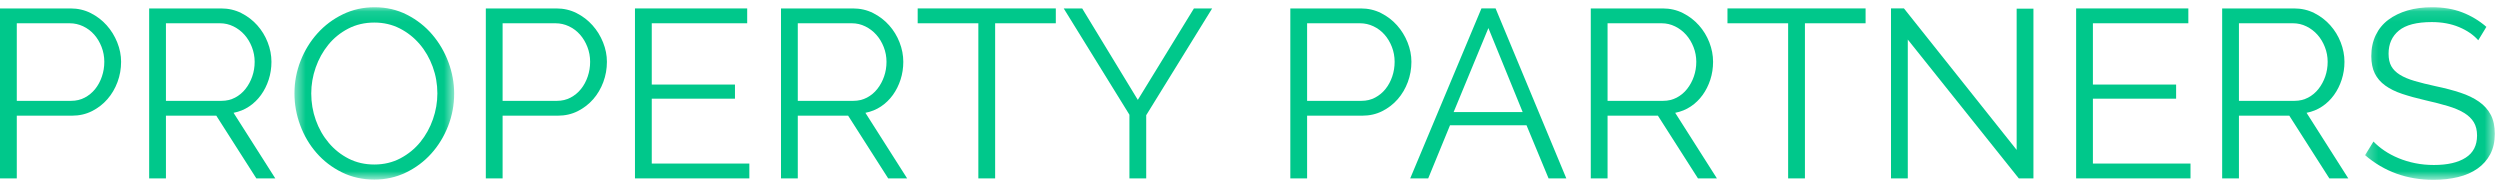 <?xml version="1.0" encoding="UTF-8"?>
<svg width="235px" height="17px" viewBox="0 0 235 17" version="1.1" xmlns="http://www.w3.org/2000/svg" xmlns:xlink="http://www.w3.org/1999/xlink">
    <!-- Generator: Sketch 49 (51002) - http://www.bohemiancoding.com/sketch -->
    <title>propertypartners_mobile</title>
    <desc>Created with Sketch.</desc>
    <defs>
        <polygon id="path-1" points="0.433 0.096 15.445 0.096 15.445 16.297 0.433 16.297"></polygon>
        <polygon id="path-3" points="0.259 0.096 12.453 0.096 12.453 16.32 0.259 16.32"></polygon>
    </defs>
    <g id="Symbols" stroke="none" stroke-width="1" fill="none" fill-rule="evenodd">
        <g id="mobile-nav" transform="translate(-43, -64)">
            <g id="propertypartners_mobile" transform="translate(43, 64)">
                <path d="M1.578,9.479 L6.695,9.479 C7.16,9.479 7.584,9.377 7.968,9.175 C8.351,8.972 8.678,8.702 8.948,8.365 C9.219,8.027 9.429,7.637 9.579,7.194 C9.73,6.752 9.805,6.291 9.805,5.811 C9.805,5.316 9.718,4.847 9.545,4.404 C9.372,3.962 9.14,3.575 8.847,3.245 C8.554,2.916 8.208,2.657 7.81,2.469 C7.411,2.282 6.994,2.188 6.558,2.188 L1.578,2.188 L1.578,9.479 Z M0,16.769 L0,0.793 L6.627,0.793 C7.318,0.793 7.952,0.939 8.531,1.231 C9.11,1.524 9.609,1.907 10.03,2.379 C10.451,2.851 10.782,3.388 11.022,3.988 C11.263,4.588 11.383,5.196 11.383,5.811 C11.383,6.471 11.27,7.105 11.045,7.712 C10.819,8.32 10.504,8.856 10.098,9.321 C9.692,9.787 9.208,10.161 8.644,10.446 C8.081,10.731 7.453,10.874 6.761,10.874 L1.578,10.874 L1.578,16.769 L0,16.769 Z" id="Fill-1" fill="#00C88B"></path>
                <path d="M15.598,9.479 L20.827,9.479 C21.293,9.479 21.718,9.377 22.101,9.175 C22.484,8.972 22.811,8.699 23.081,8.353 C23.352,8.008 23.562,7.619 23.712,7.184 C23.863,6.748 23.938,6.291 23.938,5.811 C23.938,5.331 23.851,4.869 23.679,4.427 C23.506,3.984 23.273,3.598 22.98,3.268 C22.687,2.938 22.341,2.676 21.942,2.48 C21.545,2.285 21.128,2.188 20.693,2.188 L15.598,2.188 L15.598,9.479 Z M14.021,16.769 L14.021,0.793 L20.782,0.793 C21.473,0.793 22.109,0.939 22.687,1.231 C23.265,1.524 23.765,1.907 24.186,2.379 C24.606,2.851 24.933,3.388 25.166,3.988 C25.399,4.588 25.516,5.196 25.516,5.811 C25.516,6.395 25.429,6.955 25.257,7.487 C25.084,8.019 24.843,8.5 24.535,8.927 C24.227,9.355 23.855,9.715 23.419,10.008 C22.983,10.3 22.496,10.499 21.954,10.604 L25.877,16.769 L24.096,16.769 L20.332,10.874 L15.598,10.874 L15.598,16.769 L14.021,16.769 Z" id="Fill-3" fill="#00C88B"></path>
                <g id="Group-7" transform="translate(27.246, 0.584)">
                    <mask id="mask-2" fill="white">
                        <use xlink:href="#path-1"></use>
                    </mask>
                    <g id="Clip-6"></g>
                    <path d="M2.011,8.197 C2.011,9.067 2.153,9.903 2.439,10.706 C2.725,11.508 3.131,12.221 3.657,12.843 C4.182,13.466 4.806,13.961 5.527,14.329 C6.248,14.696 7.052,14.88 7.939,14.88 C8.84,14.88 9.66,14.685 10.396,14.295 C11.132,13.905 11.756,13.394 12.267,12.765 C12.778,12.134 13.172,11.422 13.45,10.627 C13.728,9.832 13.867,9.021 13.867,8.197 C13.867,7.327 13.721,6.49 13.428,5.688 C13.135,4.885 12.725,4.176 12.199,3.561 C11.673,2.946 11.05,2.455 10.328,2.087 C9.606,1.72 8.81,1.536 7.939,1.536 C7.037,1.536 6.218,1.727 5.482,2.11 C4.746,2.492 4.122,2.999 3.612,3.628 C3.101,4.259 2.706,4.971 2.428,5.766 C2.15,6.562 2.011,7.372 2.011,8.197 M7.939,16.297 C6.827,16.297 5.809,16.069 4.885,15.611 C3.96,15.154 3.167,14.546 2.507,13.788 C1.845,13.031 1.334,12.164 0.974,11.189 C0.613,10.214 0.433,9.217 0.433,8.197 C0.433,7.132 0.625,6.112 1.008,5.137 C1.391,4.161 1.92,3.298 2.597,2.548 C3.274,1.798 4.069,1.202 4.986,0.759 C5.903,0.317 6.895,0.096 7.961,0.096 C9.073,0.096 10.091,0.332 11.016,0.804 C11.94,1.277 12.729,1.896 13.382,2.661 C14.036,3.426 14.543,4.293 14.905,5.26 C15.265,6.227 15.445,7.214 15.445,8.219 C15.445,9.285 15.253,10.305 14.87,11.28 C14.487,12.255 13.961,13.113 13.292,13.856 C12.623,14.599 11.831,15.191 10.914,15.634 C9.998,16.076 9.006,16.297 7.939,16.297" id="Fill-5" fill="#00C88B" mask="url(#mask-2)"></path>
                </g>
                <path d="M47.245,9.479 L52.362,9.479 C52.827,9.479 53.251,9.377 53.635,9.175 C54.018,8.972 54.345,8.702 54.615,8.365 C54.886,8.027 55.096,7.637 55.246,7.194 C55.397,6.752 55.472,6.291 55.472,5.811 C55.472,5.316 55.385,4.847 55.212,4.404 C55.039,3.962 54.807,3.575 54.514,3.245 C54.221,2.916 53.875,2.657 53.477,2.469 C53.078,2.282 52.661,2.188 52.225,2.188 L47.245,2.188 L47.245,9.479 Z M45.667,16.769 L45.667,0.793 L52.294,0.793 C52.985,0.793 53.619,0.939 54.198,1.231 C54.777,1.524 55.276,1.907 55.697,2.379 C56.118,2.851 56.449,3.388 56.689,3.988 C56.93,4.588 57.05,5.196 57.05,5.811 C57.05,6.471 56.937,7.105 56.712,7.712 C56.486,8.32 56.171,8.856 55.765,9.321 C55.359,9.787 54.874,10.161 54.311,10.446 C53.748,10.731 53.12,10.874 52.428,10.874 L47.245,10.874 L47.245,16.769 L45.667,16.769 Z" id="Fill-8" fill="#00C88B"></path>
                <polygon id="Fill-10" fill="#00C88B" points="70.439 15.374 70.439 16.769 59.687 16.769 59.687 0.793 70.236 0.793 70.236 2.187 61.265 2.187 61.265 7.948 69.087 7.948 69.087 9.276 61.265 9.276 61.265 15.374"></polygon>
                <path d="M74.992,9.479 L80.221,9.479 C80.687,9.479 81.112,9.377 81.495,9.175 C81.878,8.972 82.205,8.699 82.475,8.353 C82.746,8.008 82.955,7.619 83.106,7.184 C83.257,6.748 83.331,6.291 83.331,5.811 C83.331,5.331 83.245,4.869 83.073,4.427 C82.9,3.984 82.667,3.598 82.374,3.268 C82.081,2.938 81.735,2.676 81.336,2.48 C80.939,2.285 80.522,2.188 80.086,2.188 L74.992,2.188 L74.992,9.479 Z M73.414,16.769 L73.414,0.793 L80.176,0.793 C80.867,0.793 81.503,0.939 82.081,1.231 C82.659,1.524 83.158,1.907 83.579,2.379 C84,2.851 84.327,3.388 84.56,3.988 C84.793,4.588 84.91,5.196 84.91,5.811 C84.91,6.395 84.823,6.955 84.651,7.487 C84.478,8.019 84.237,8.5 83.929,8.927 C83.621,9.355 83.249,9.715 82.813,10.008 C82.377,10.3 81.889,10.499 81.348,10.604 L85.271,16.769 L83.49,16.769 L79.725,10.874 L74.992,10.874 L74.992,16.769 L73.414,16.769 Z" id="Fill-12" fill="#00C88B"></path>
                <polygon id="Fill-14" fill="#00C88B" points="99.246 2.188 93.543 2.188 93.543 16.769 91.965 16.769 91.965 2.188 86.262 2.188 86.262 0.792 99.246 0.792"></polygon>
                <polygon id="Fill-16" fill="#00C88B" points="101.725 0.793 106.955 9.388 112.229 0.793 113.942 0.793 107.744 10.829 107.744 16.769 106.166 16.769 106.166 10.784 99.989 0.793"></polygon>
                <path d="M122.868,9.479 L127.985,9.479 C128.45,9.479 128.875,9.377 129.258,9.175 C129.641,8.972 129.969,8.702 130.238,8.365 C130.509,8.027 130.719,7.637 130.87,7.194 C131.02,6.752 131.095,6.291 131.095,5.811 C131.095,5.316 131.009,4.847 130.836,4.404 C130.663,3.962 130.43,3.575 130.137,3.245 C129.844,2.916 129.498,2.657 129.1,2.469 C128.702,2.282 128.285,2.188 127.849,2.188 L122.868,2.188 L122.868,9.479 Z M121.291,16.769 L121.291,0.793 L127.917,0.793 C128.608,0.793 129.242,0.939 129.821,1.231 C130.4,1.524 130.9,1.907 131.321,2.379 C131.741,2.851 132.072,3.388 132.312,3.988 C132.553,4.588 132.673,5.196 132.673,5.811 C132.673,6.471 132.56,7.105 132.335,7.712 C132.109,8.32 131.794,8.856 131.388,9.321 C130.982,9.787 130.498,10.161 129.934,10.446 C129.371,10.731 128.743,10.874 128.052,10.874 L122.868,10.874 L122.868,16.769 L121.291,16.769 Z" id="Fill-18" fill="#00C88B"></path>
                <path d="M143.132,10.536 L139.909,2.638 L136.641,10.536 L143.132,10.536 Z M139.255,0.792 L140.585,0.792 L147.234,16.77 L145.566,16.77 L143.492,11.774 L136.302,11.774 L134.251,16.77 L132.56,16.77 L139.255,0.792 Z" id="Fill-20" fill="#00C88B"></path>
                <path d="M151.111,9.479 L156.341,9.479 C156.806,9.479 157.23,9.377 157.614,9.175 C157.997,8.972 158.324,8.699 158.594,8.353 C158.865,8.008 159.075,7.619 159.226,7.184 C159.376,6.748 159.451,6.291 159.451,5.811 C159.451,5.331 159.365,4.869 159.192,4.427 C159.019,3.984 158.786,3.598 158.493,3.268 C158.2,2.938 157.854,2.676 157.456,2.48 C157.057,2.285 156.641,2.188 156.205,2.188 L151.111,2.188 L151.111,9.479 Z M149.533,16.769 L149.533,0.793 L156.295,0.793 C156.987,0.793 157.621,0.939 158.2,1.231 C158.779,1.524 159.278,1.907 159.699,2.379 C160.12,2.851 160.446,3.388 160.68,3.988 C160.913,4.588 161.029,5.196 161.029,5.811 C161.029,6.395 160.943,6.955 160.77,7.487 C160.597,8.019 160.356,8.5 160.048,8.927 C159.741,9.355 159.368,9.715 158.932,10.008 C158.497,10.3 158.008,10.499 157.468,10.604 L161.39,16.769 L159.609,16.769 L155.844,10.874 L151.111,10.874 L151.111,16.769 L149.533,16.769 Z" id="Fill-22" fill="#00C88B"></path>
                <polygon id="Fill-24" fill="#00C88B" points="175.365 2.188 169.663 2.188 169.663 16.769 168.085 16.769 168.085 2.188 162.382 2.188 162.382 0.792 175.365 0.792"></polygon>
                <polygon id="Fill-26" fill="#00C88B" points="179.332 3.718 179.332 16.769 177.754 16.769 177.754 0.792 178.972 0.792 189.565 14.091 189.565 0.815 191.143 0.815 191.143 16.769 189.768 16.769"></polygon>
                <polygon id="Fill-28" fill="#00C88B" points="205.907 15.374 205.907 16.769 195.156 16.769 195.156 0.793 205.704 0.793 205.704 2.187 196.733 2.187 196.733 7.948 204.555 7.948 204.555 9.276 196.733 9.276 196.733 15.374"></polygon>
                <path d="M210.46,9.479 L215.69,9.479 C216.155,9.479 216.58,9.377 216.963,9.175 C217.346,8.972 217.674,8.699 217.943,8.353 C218.215,8.008 218.424,7.619 218.575,7.184 C218.725,6.748 218.8,6.291 218.8,5.811 C218.8,5.331 218.714,4.869 218.541,4.427 C218.368,3.984 218.136,3.598 217.843,3.268 C217.549,2.938 217.203,2.676 216.805,2.48 C216.407,2.285 215.99,2.188 215.555,2.188 L210.46,2.188 L210.46,9.479 Z M208.883,16.769 L208.883,0.793 L215.645,0.793 C216.336,0.793 216.971,0.939 217.549,1.231 C218.128,1.524 218.627,1.907 219.048,2.379 C219.469,2.851 219.796,3.388 220.029,3.988 C220.262,4.588 220.379,5.196 220.379,5.811 C220.379,6.395 220.292,6.955 220.119,7.487 C219.946,8.019 219.706,8.5 219.398,8.927 C219.09,9.355 218.717,9.715 218.281,10.008 C217.846,10.3 217.358,10.499 216.817,10.604 L220.739,16.769 L218.958,16.769 L215.194,10.874 L210.46,10.874 L210.46,16.769 L208.883,16.769 Z" id="Fill-30" fill="#00C88B"></path>
                <g id="Group-34" transform="translate(222.058, 0.584)">
                    <mask id="mask-4" fill="white">
                        <use xlink:href="#path-3"></use>
                    </mask>
                    <g id="Clip-33"></g>
                    <path d="M10.898,3.201 C10.447,2.691 9.846,2.278 9.095,1.964 C8.343,1.649 7.487,1.491 6.525,1.491 C5.113,1.491 4.083,1.757 3.437,2.29 C2.791,2.822 2.468,3.547 2.468,4.461 C2.468,4.941 2.554,5.335 2.727,5.642 C2.9,5.95 3.166,6.216 3.528,6.441 C3.888,6.666 4.35,6.862 4.914,7.026 C5.477,7.192 6.142,7.357 6.908,7.522 C7.765,7.701 8.534,7.904 9.219,8.129 C9.902,8.354 10.485,8.636 10.966,8.973 C11.447,9.31 11.815,9.719 12.07,10.2 C12.326,10.68 12.453,11.28 12.453,11.999 C12.453,12.735 12.31,13.373 12.025,13.912 C11.739,14.452 11.341,14.903 10.83,15.262 C10.319,15.623 9.711,15.889 9.005,16.061 C8.299,16.233 7.524,16.32 6.684,16.32 C4.203,16.32 2.062,15.547 0.259,14.002 L1.048,12.72 C1.333,13.02 1.675,13.305 2.073,13.575 C2.471,13.844 2.915,14.081 3.403,14.283 C3.891,14.486 4.413,14.643 4.97,14.756 C5.526,14.869 6.112,14.925 6.728,14.925 C8.005,14.925 9.001,14.696 9.715,14.238 C10.429,13.781 10.785,13.088 10.785,12.157 C10.785,11.662 10.684,11.245 10.481,10.908 C10.278,10.57 9.974,10.278 9.568,10.03 C9.162,9.783 8.659,9.569 8.058,9.389 C7.457,9.209 6.758,9.029 5.962,8.849 C5.12,8.655 4.384,8.452 3.753,8.242 C3.122,8.032 2.588,7.769 2.152,7.454 C1.717,7.139 1.39,6.76 1.172,6.318 C0.954,5.876 0.845,5.332 0.845,4.686 C0.845,3.952 0.984,3.295 1.262,2.718 C1.54,2.14 1.934,1.66 2.445,1.277 C2.956,0.895 3.558,0.602 4.248,0.4 C4.94,0.197 5.706,0.096 6.547,0.096 C7.615,0.096 8.565,0.257 9.399,0.58 C10.233,0.902 10.988,1.356 11.664,1.941 L10.898,3.201 Z" id="Fill-32" fill="#00C88B" mask="url(#mask-4)"></path>
                </g>
            </g>
        </g>
    </g>
</svg>